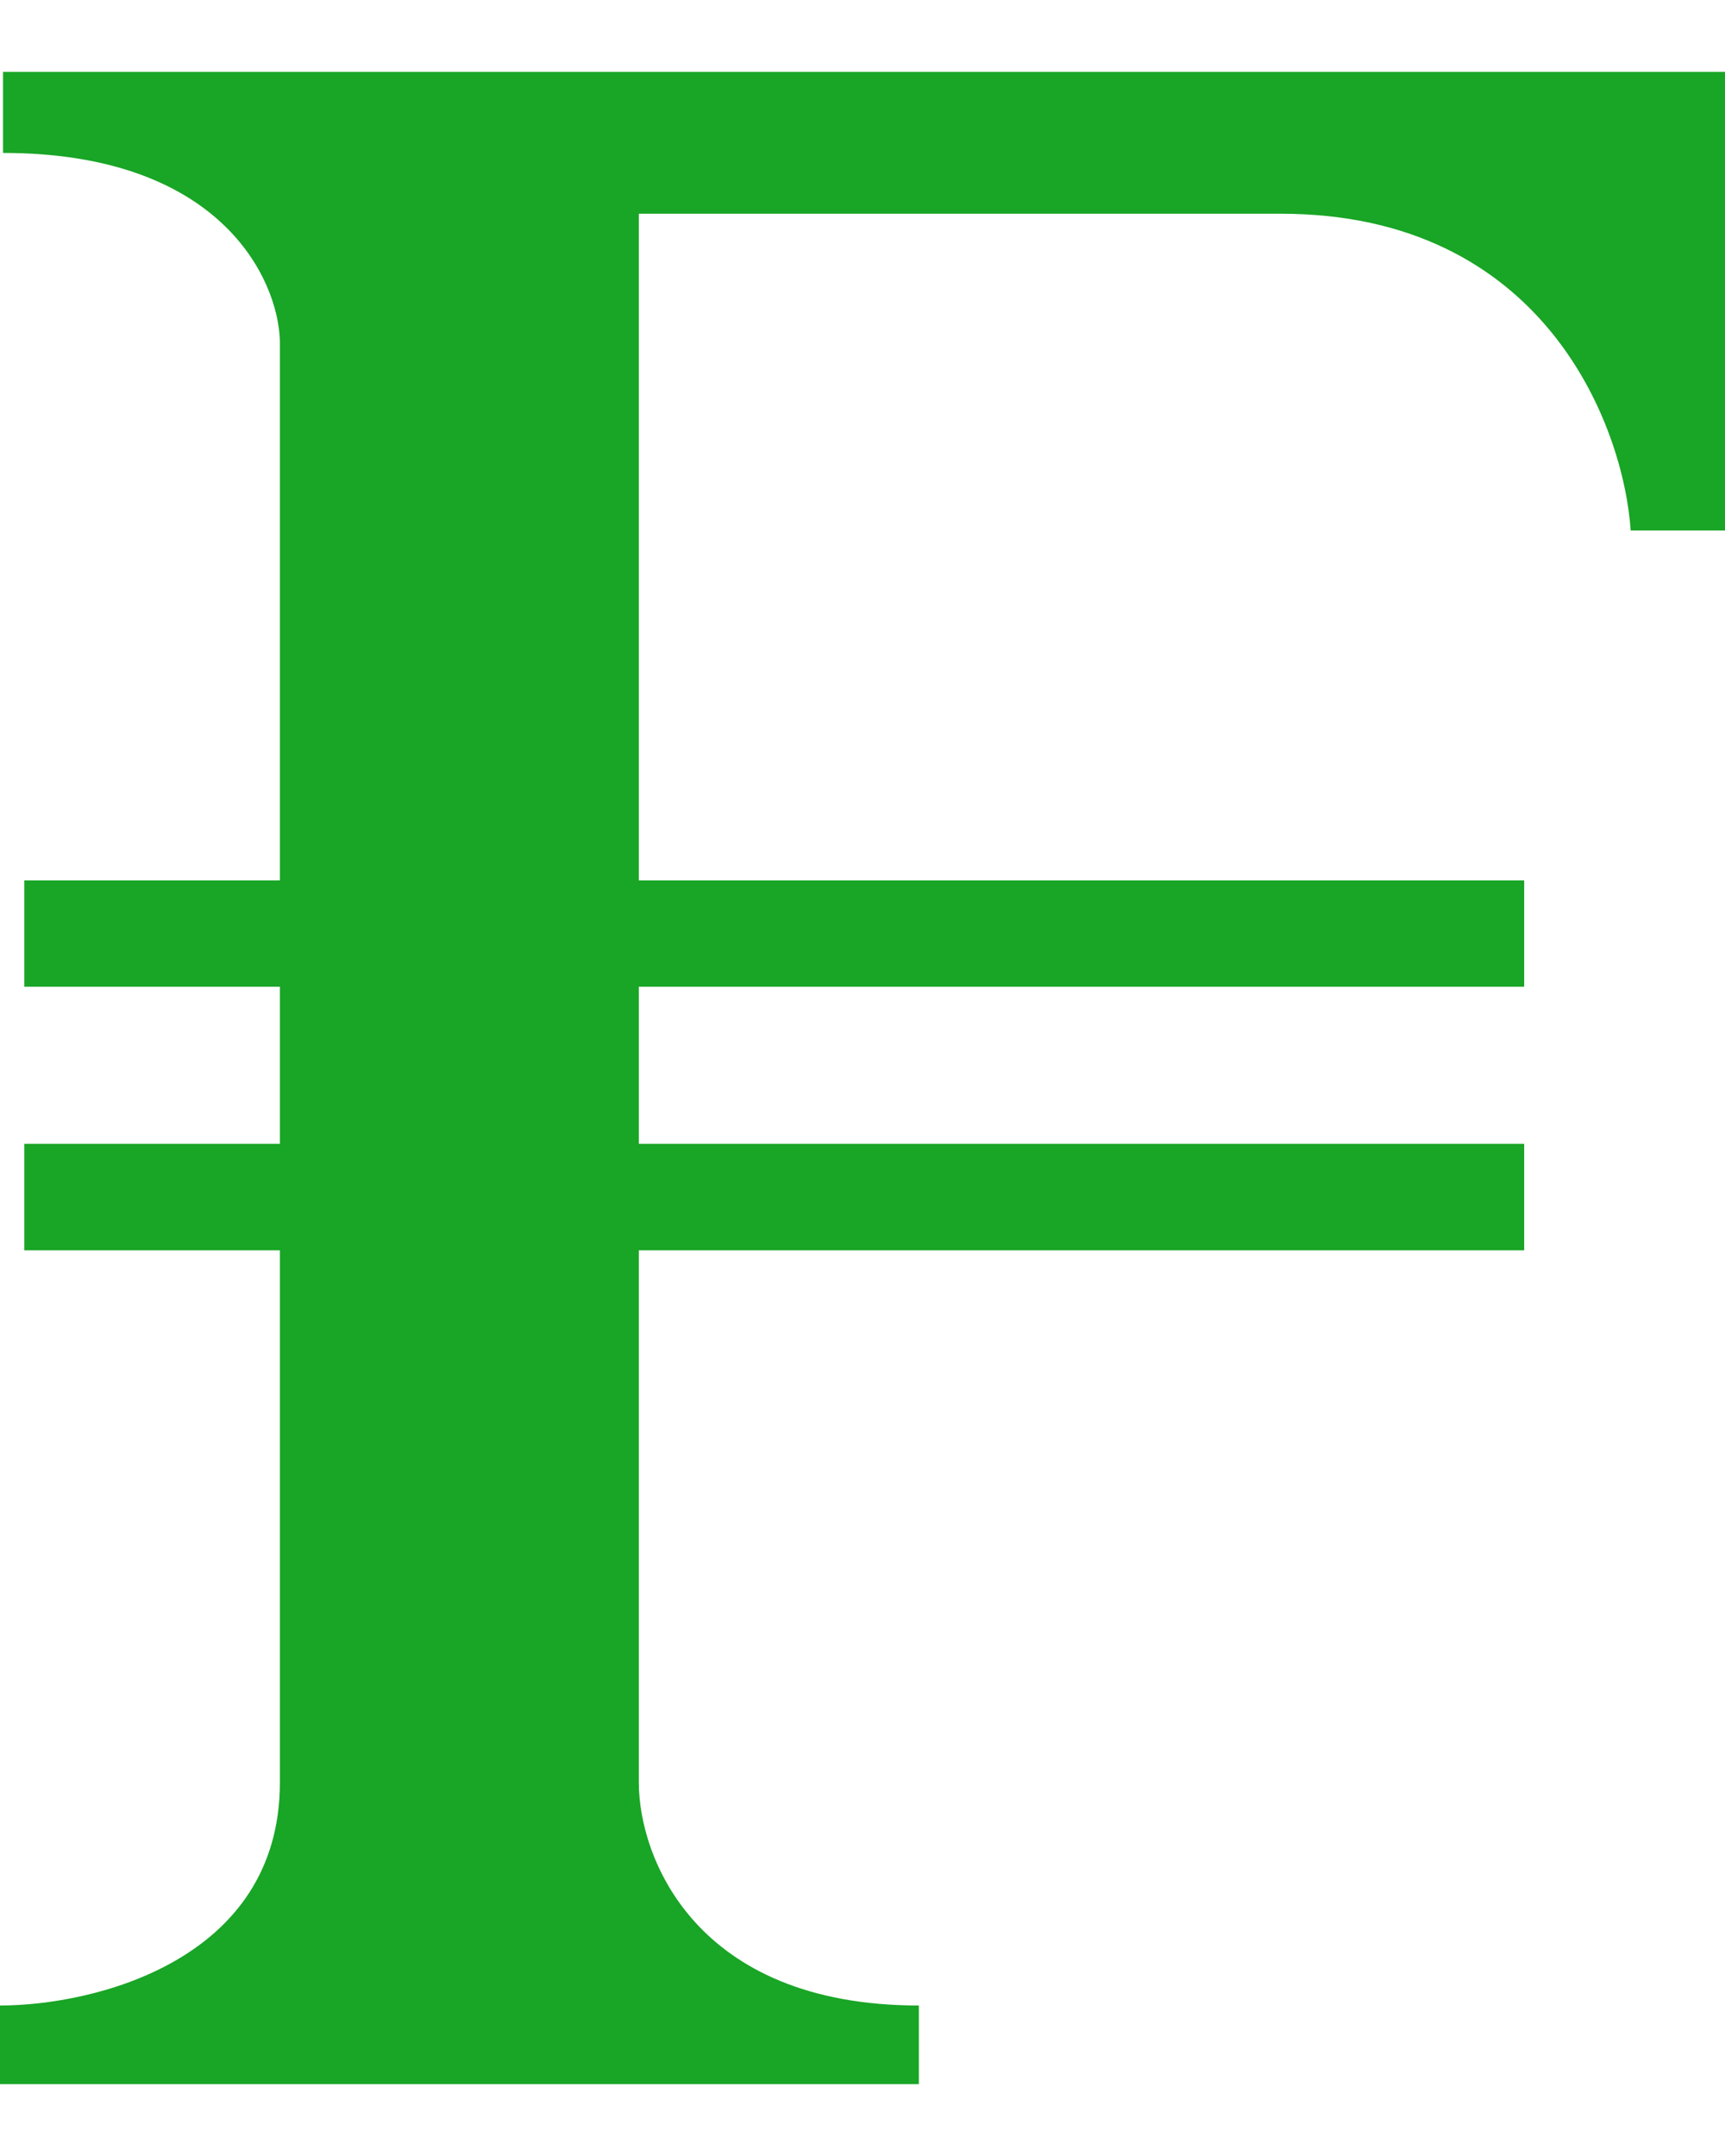 <svg width="12" height="15" viewBox="0 0 12 15" fill="none" xmlns="http://www.w3.org/2000/svg">
<path d="M0 13.953V14.5H6.392V13.953C4.834 13.953 4.444 12.919 4.444 12.402V8.699H10.603V7.958H4.444V6.865H10.603V6.125H4.444V1.487H8.91C10.739 1.487 11.294 2.957 11.344 3.691H12V0.5H0.021V1.064C1.528 1.064 1.933 1.934 1.947 2.369V6.125H0.169V6.865H1.947V7.958H0.169V8.699H1.947V12.402C1.947 13.643 0.649 13.953 0 13.953Z" fill="#19A526"/>
</svg>
